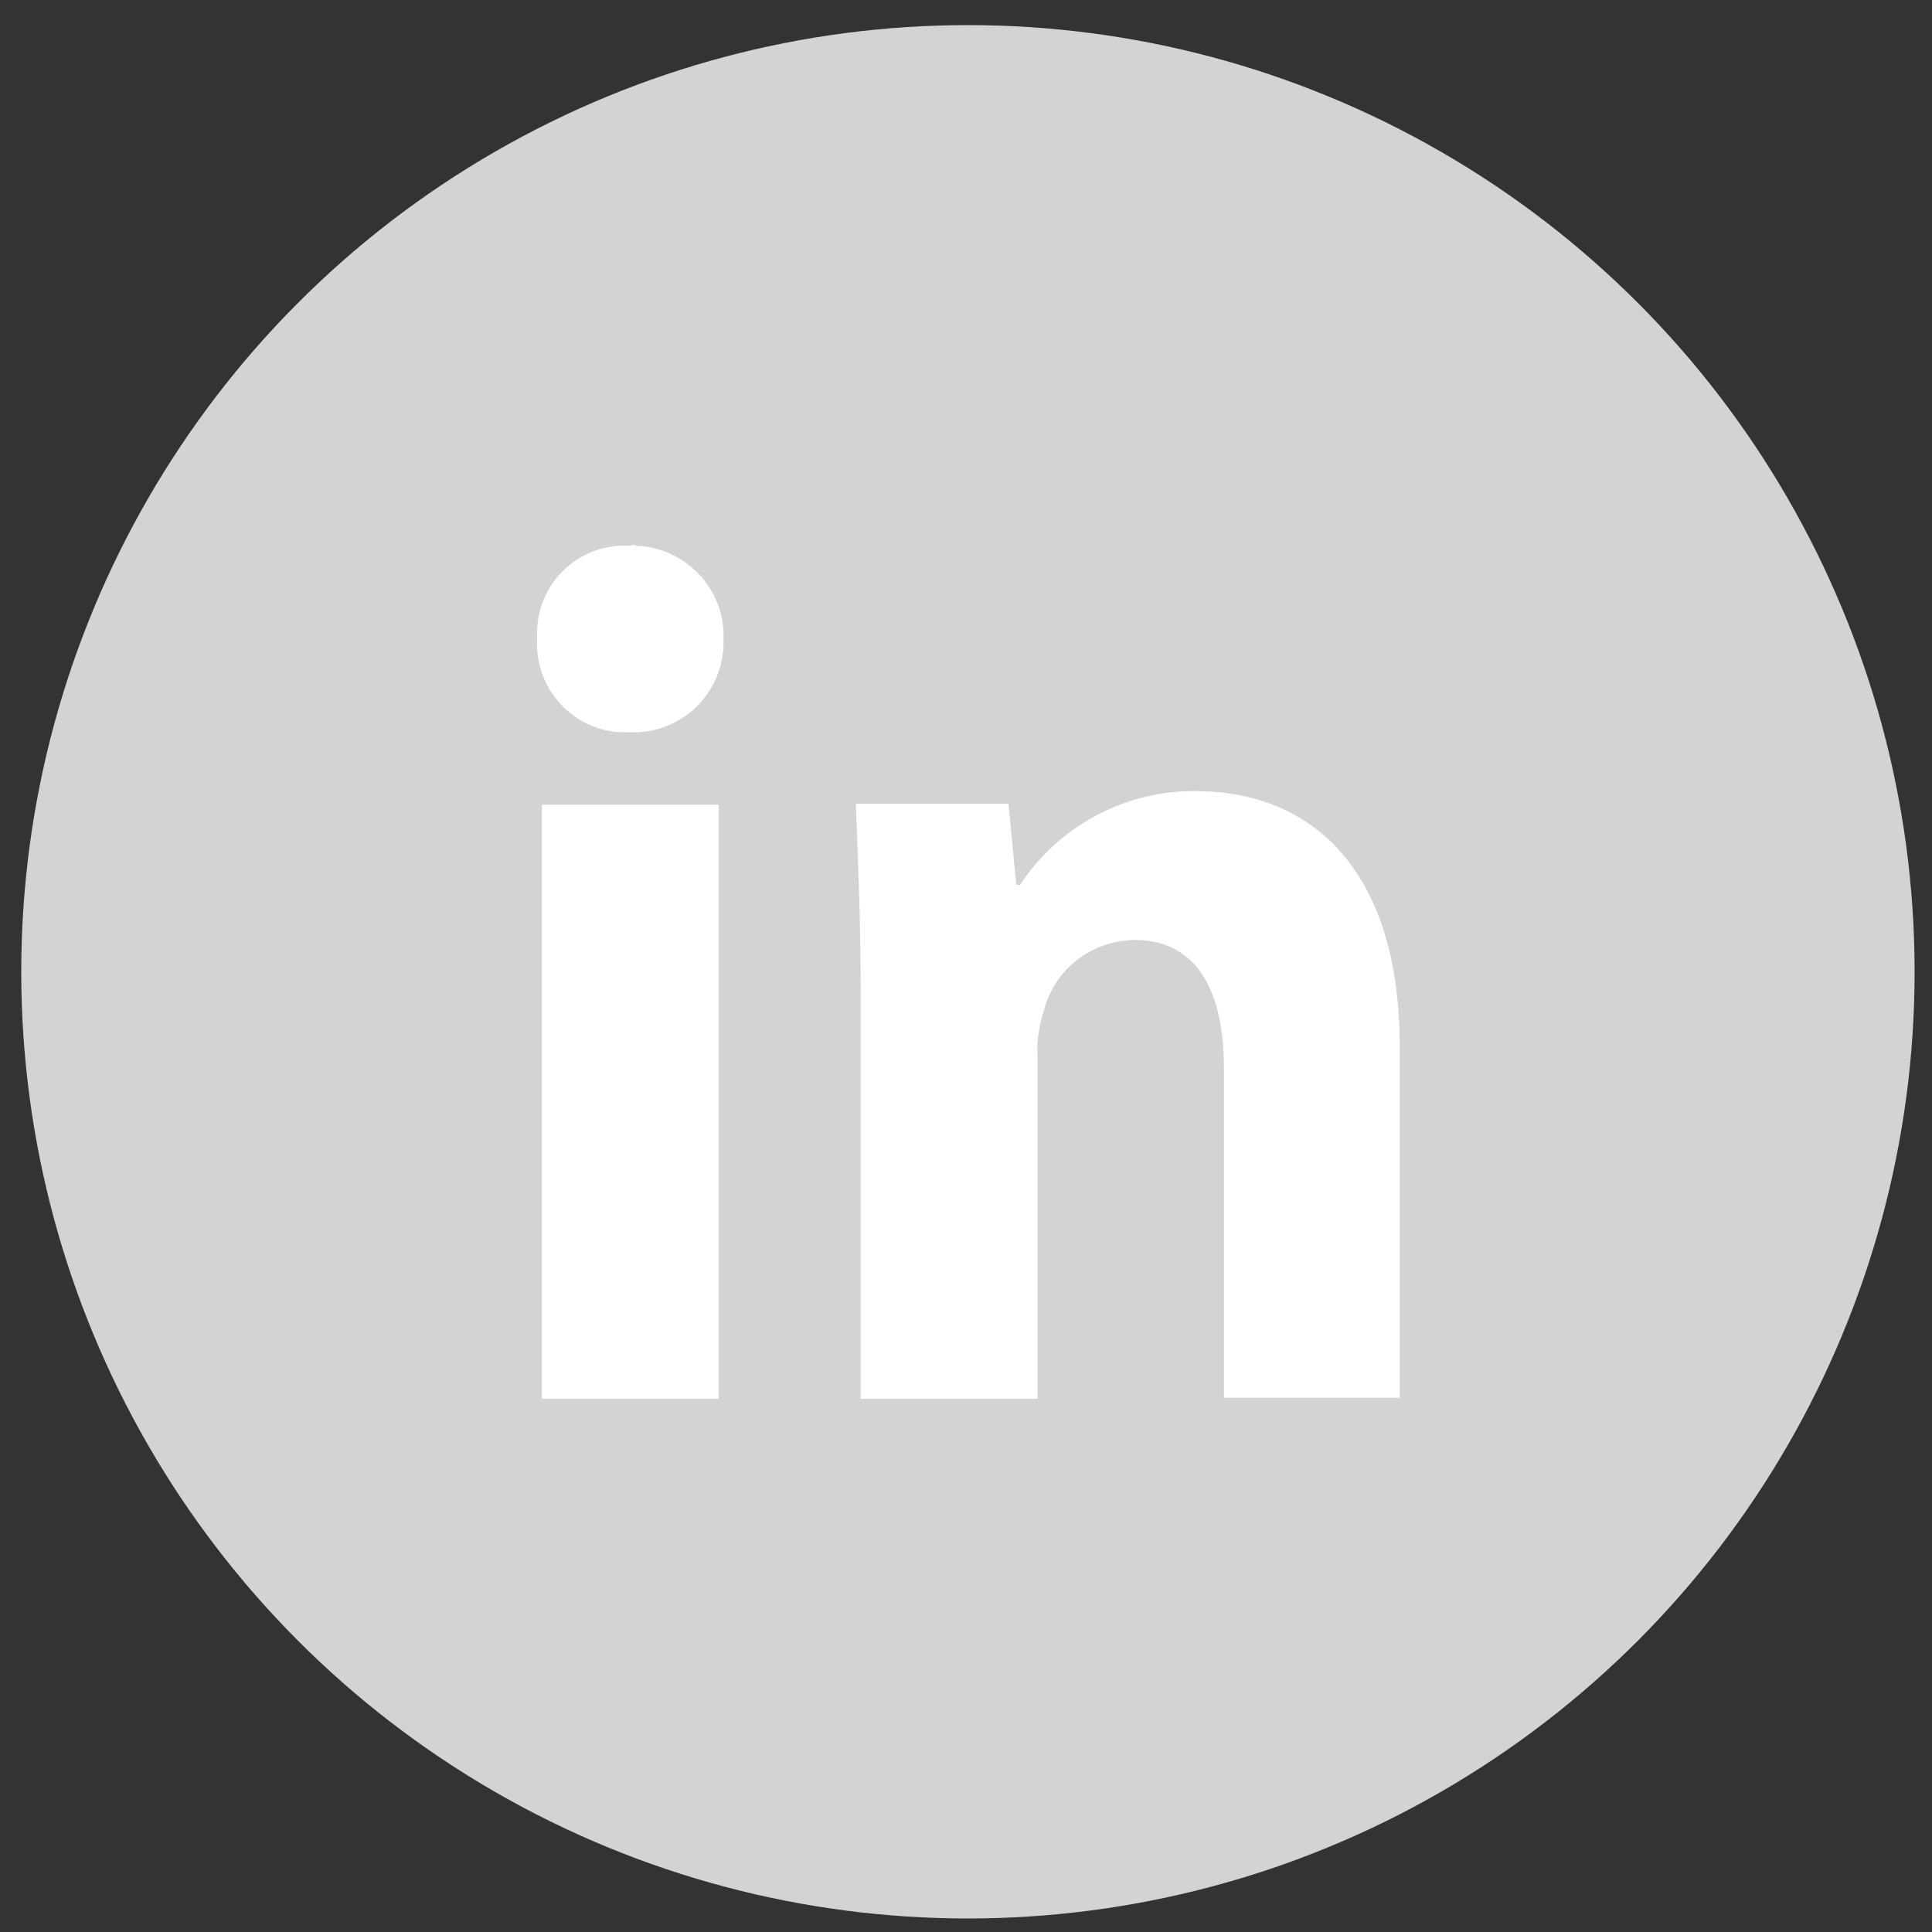 <?xml version="1.0" encoding="utf-8"?>
<!-- Generator: Adobe Illustrator 21.0.0, SVG Export Plug-In . SVG Version: 6.00 Build 0)  -->
<svg version="1.1" id="图层_1" xmlns="http://www.w3.org/2000/svg" xmlns:xlink="http://www.w3.org/1999/xlink" x="0px" y="0px"
	 viewBox="0 0 200 200" style="enable-background:new 0 0 200 200;" xml:space="preserve">
<rect x="0" y="0" width="200" height="200" fill="#333333" stroke="none"/>
<style type="text/css">
	.st0{fill:#d3d3d3;}
	.st1{fill:#ffffff;}
</style>
<circle class="st0" cx="100.2" cy="100.6" r="98"/>
<path class="st1" d="M65.2,56.5c-5.1-0.3-9.4,3.6-9.6,8.7c0,0.4,0,0.7,0,1.1c-0.2,5,3.7,9.3,8.7,9.5c0.3,0,0.6,0,0.9,0
	c5.2,0.2,9.5-3.8,9.7-9c0-0.2,0-0.4,0-0.6c0.2-5.2-3.9-9.5-9-9.7C65.7,56.4,65.4,56.4,65.2,56.5z M144.9,144.8v-36.5
	c0-18.1-9-26.4-21.1-26.4c-7.3-0.1-14.2,3.6-18.2,9.7h-0.4l-0.8-8.4H88.6c0.2,5.4,0.5,11.9,0.5,19.6v42h18.3v-35.5
	c-0.1-1.6,0.2-3.3,0.7-4.8c1.1-4.2,4.9-7.1,9.3-7.2c6.6,0,9.3,5.4,9.3,13.3v34.1H144.9z M56.1,83.3h18.3v61.5H56.1V83.3z"/>
</svg>
